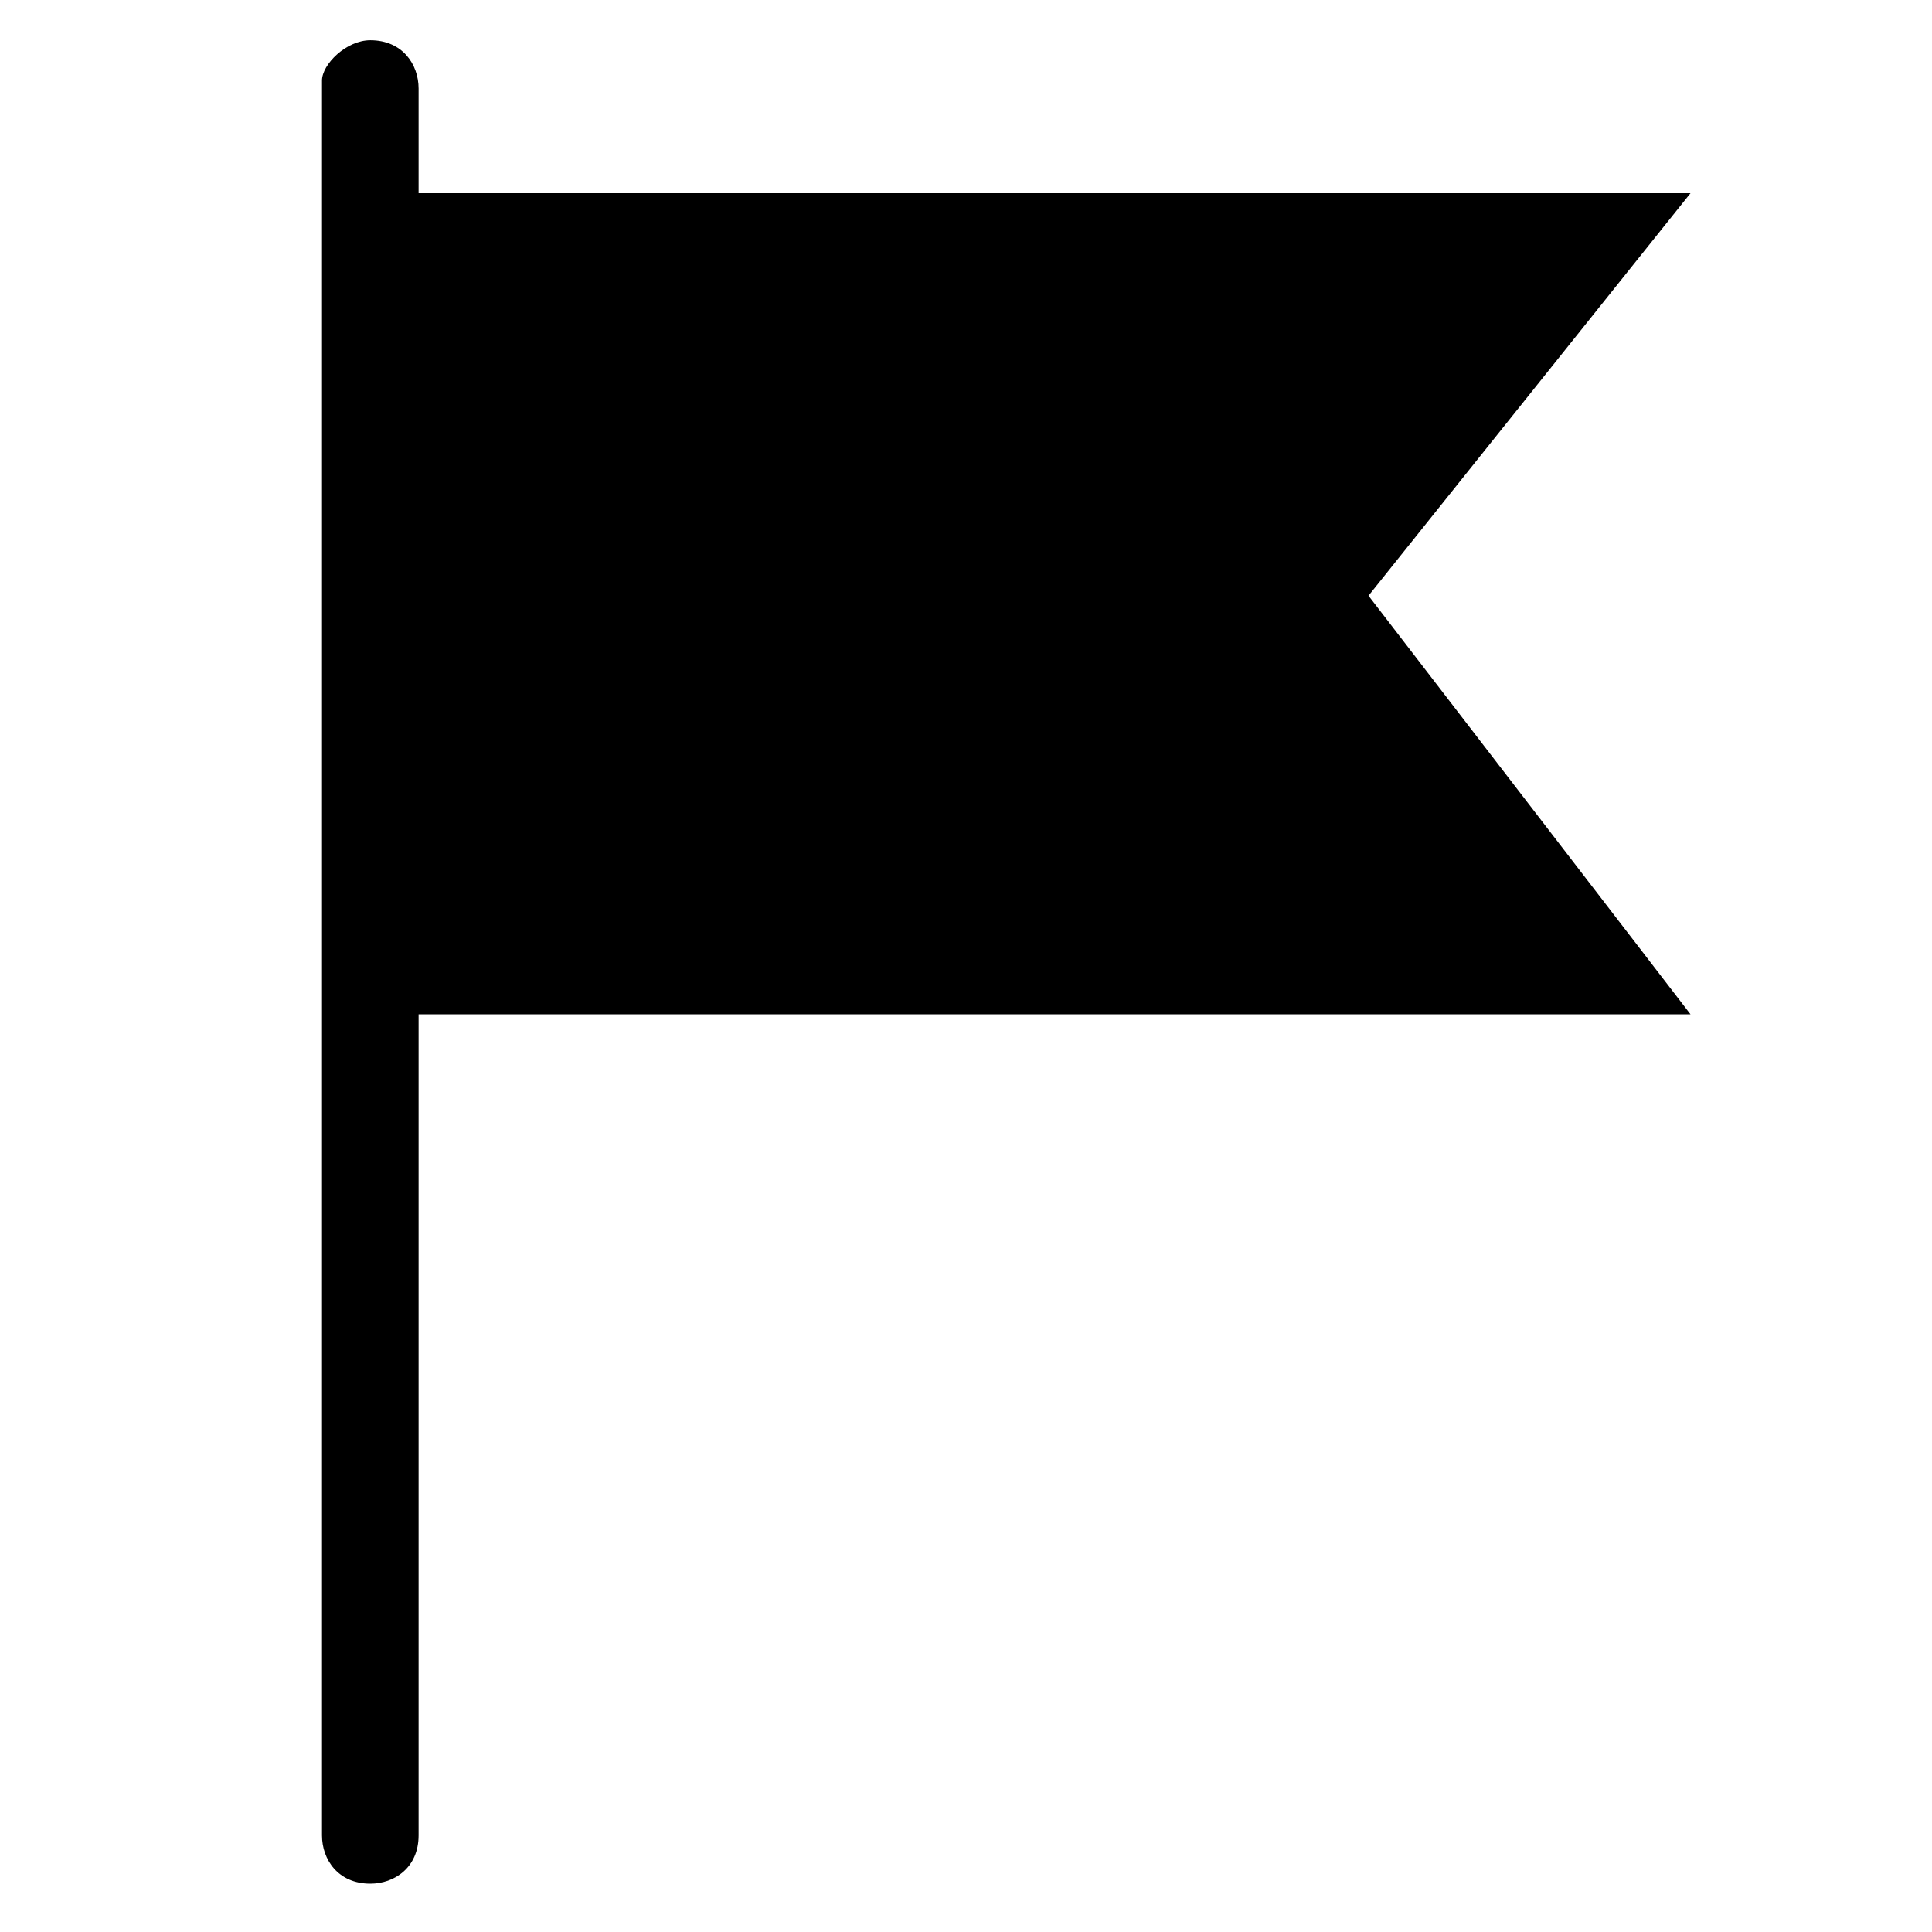<svg viewBox="0 0 24 24" id="svg-sprite-priorities" xmlns="http://www.w3.org/2000/svg">
    <path d="M4.6.5c.4 0 .6.3.6.6v21.7c0 .4-.3.6-.6.6-.4 0-.6-.3-.6-.6V1c0-.2.3-.5.6-.5z"></path>
    <path d="M4.6 2.4H21l-4 5 4 5.2H4.7"></path>
</svg>